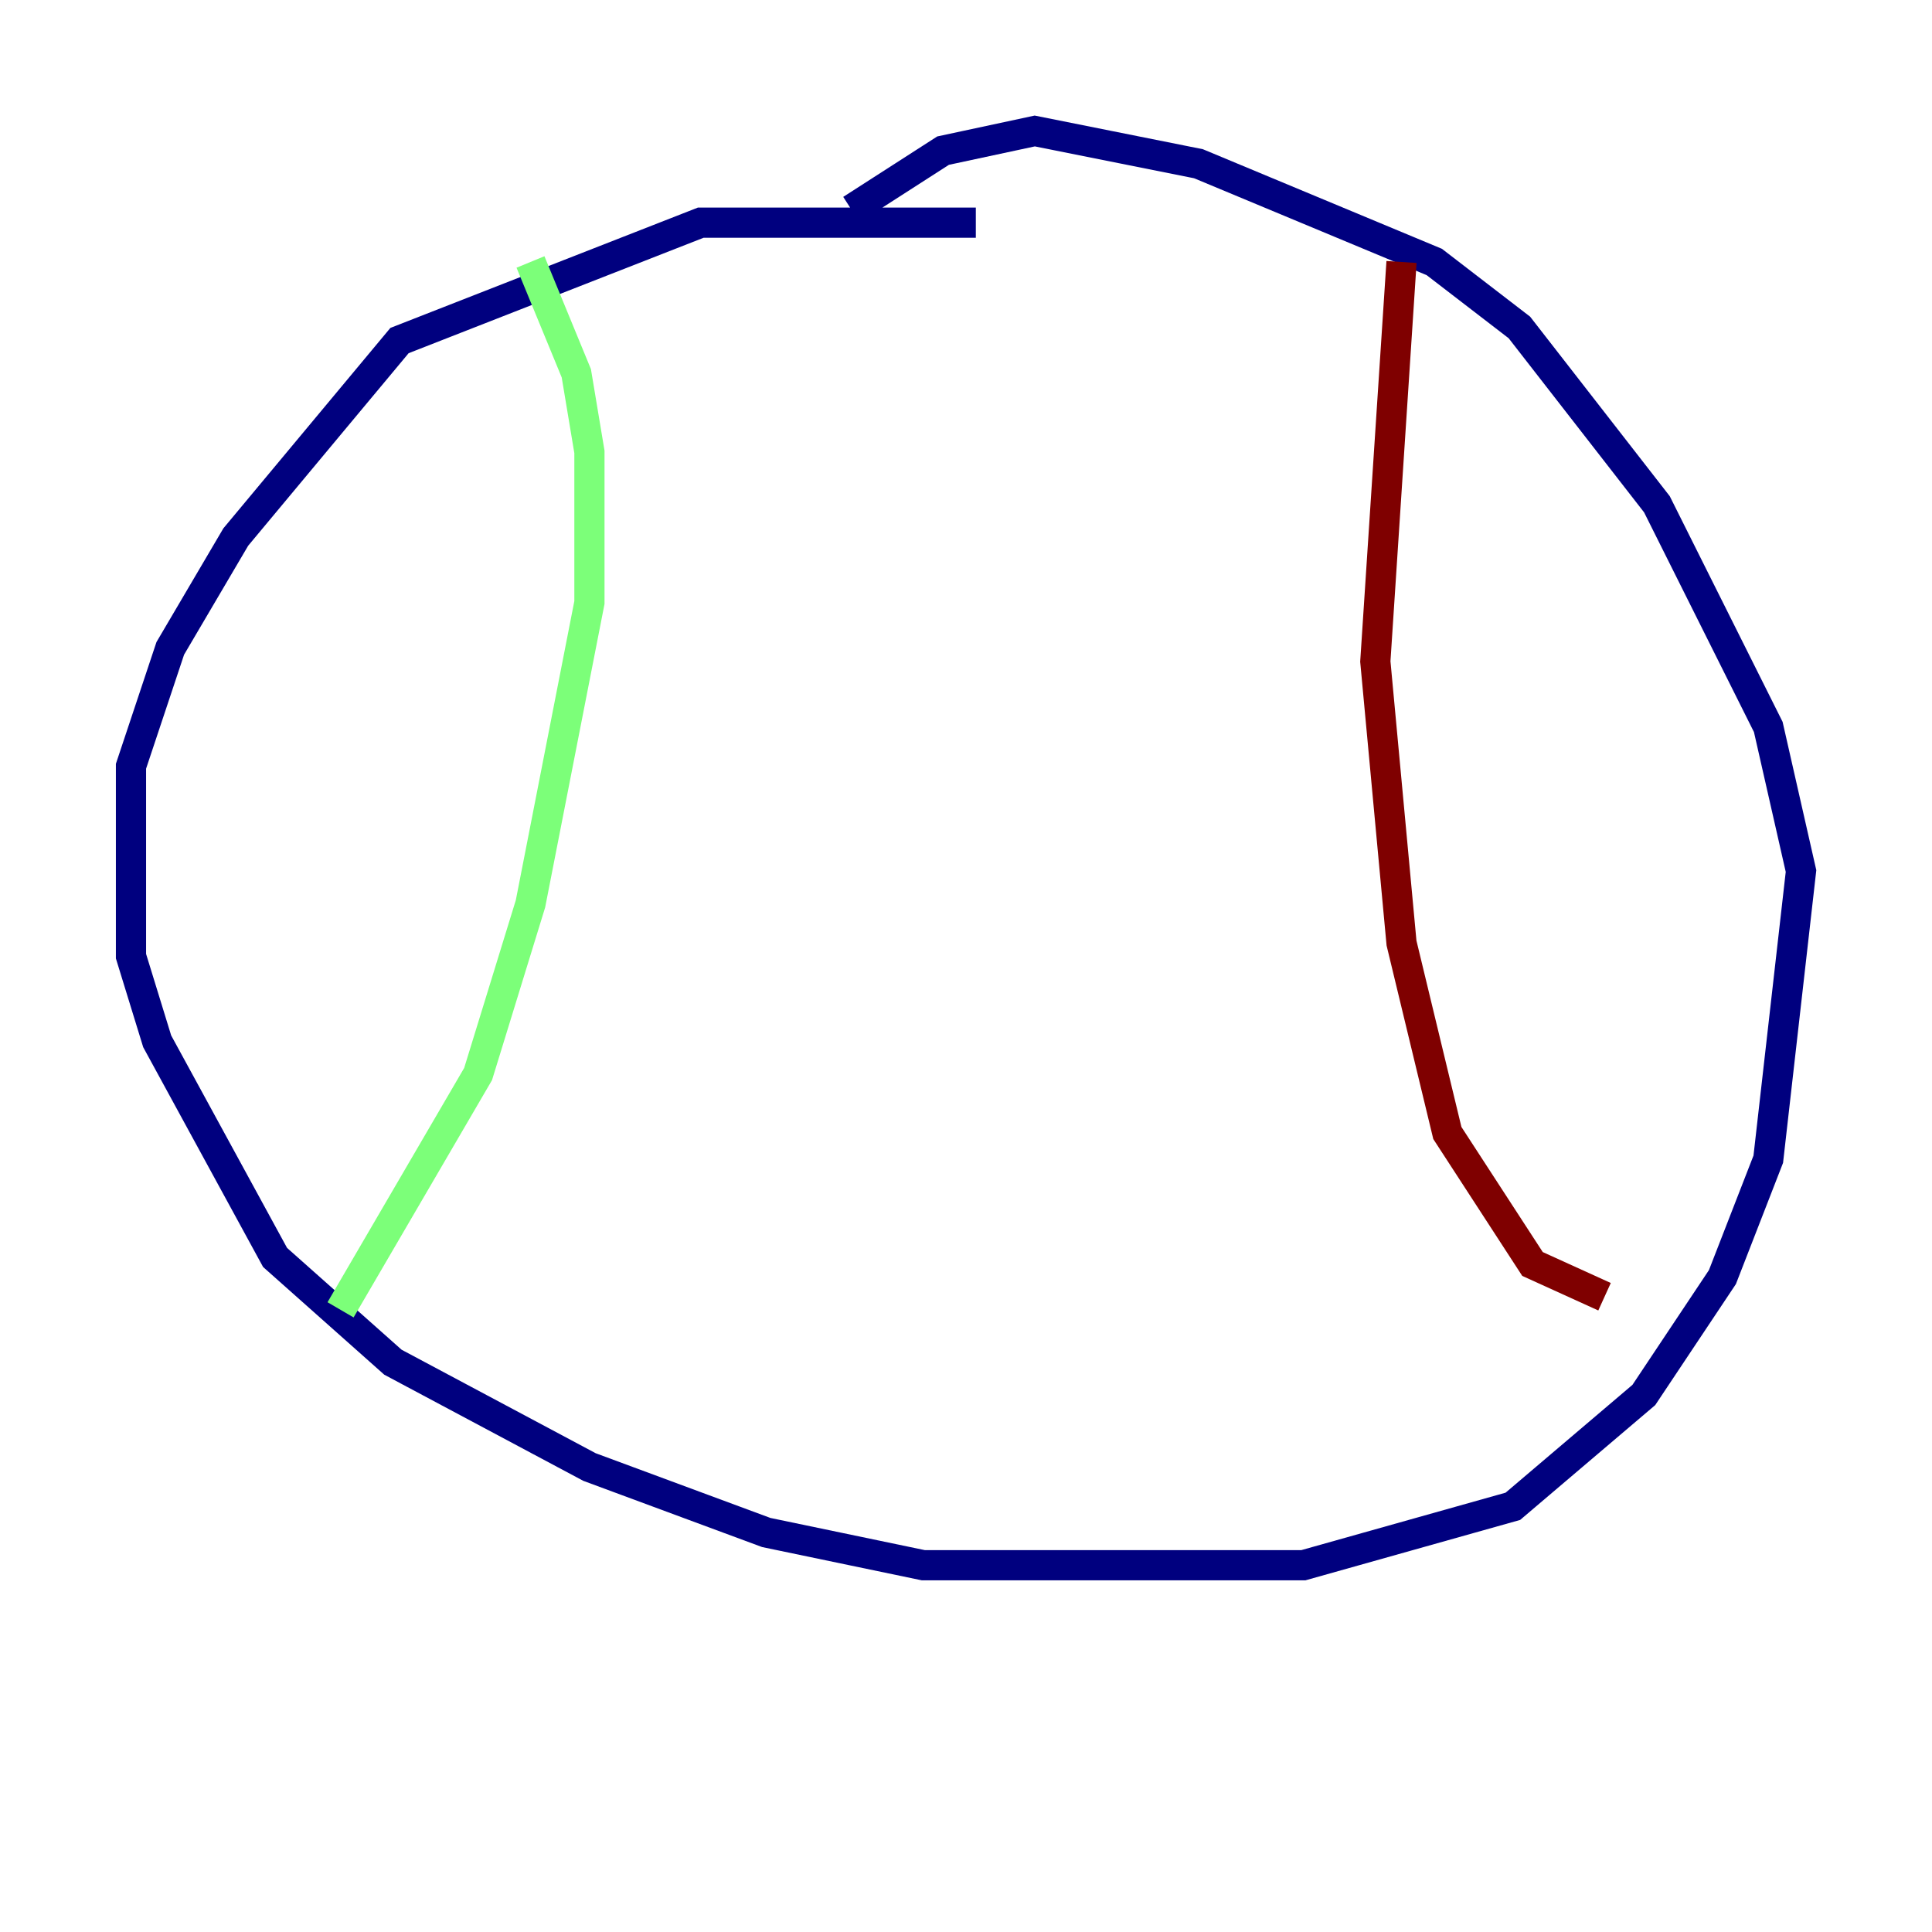 <?xml version="1.0" encoding="utf-8" ?>
<svg baseProfile="tiny" height="128" version="1.2" viewBox="0,0,128,128" width="128" xmlns="http://www.w3.org/2000/svg" xmlns:ev="http://www.w3.org/2001/xml-events" xmlns:xlink="http://www.w3.org/1999/xlink"><defs /><polyline fill="none" points="64.651,14.752 46.427,14.752 26.468,22.563 15.62,35.58 11.281,42.956 8.678,50.766 8.678,63.349 10.414,68.99 18.224,83.308 26.034,90.251 39.051,97.193 50.766,101.532 61.18,103.702 86.346,103.702 100.231,99.797 108.909,92.42 114.115,84.61 117.153,76.8 119.322,57.709 117.153,48.163 109.776,33.41 100.664,21.695 95.024,17.356 79.403,10.848 68.556,8.678 62.481,9.98 56.407,13.885" stroke="#00007f" stroke-width="2" /><polyline fill="none" points="35.146,17.356 38.183,24.732 39.051,29.939 39.051,39.919 35.146,59.878 31.675,71.159 22.563,86.78" stroke="#7cff79" stroke-width="2" /><polyline fill="none" points="92.854,17.356 91.119,43.824 92.854,62.481 95.891,75.064 101.532,83.742 106.305,85.912" stroke="#7f0000" stroke-width="2" /></svg>